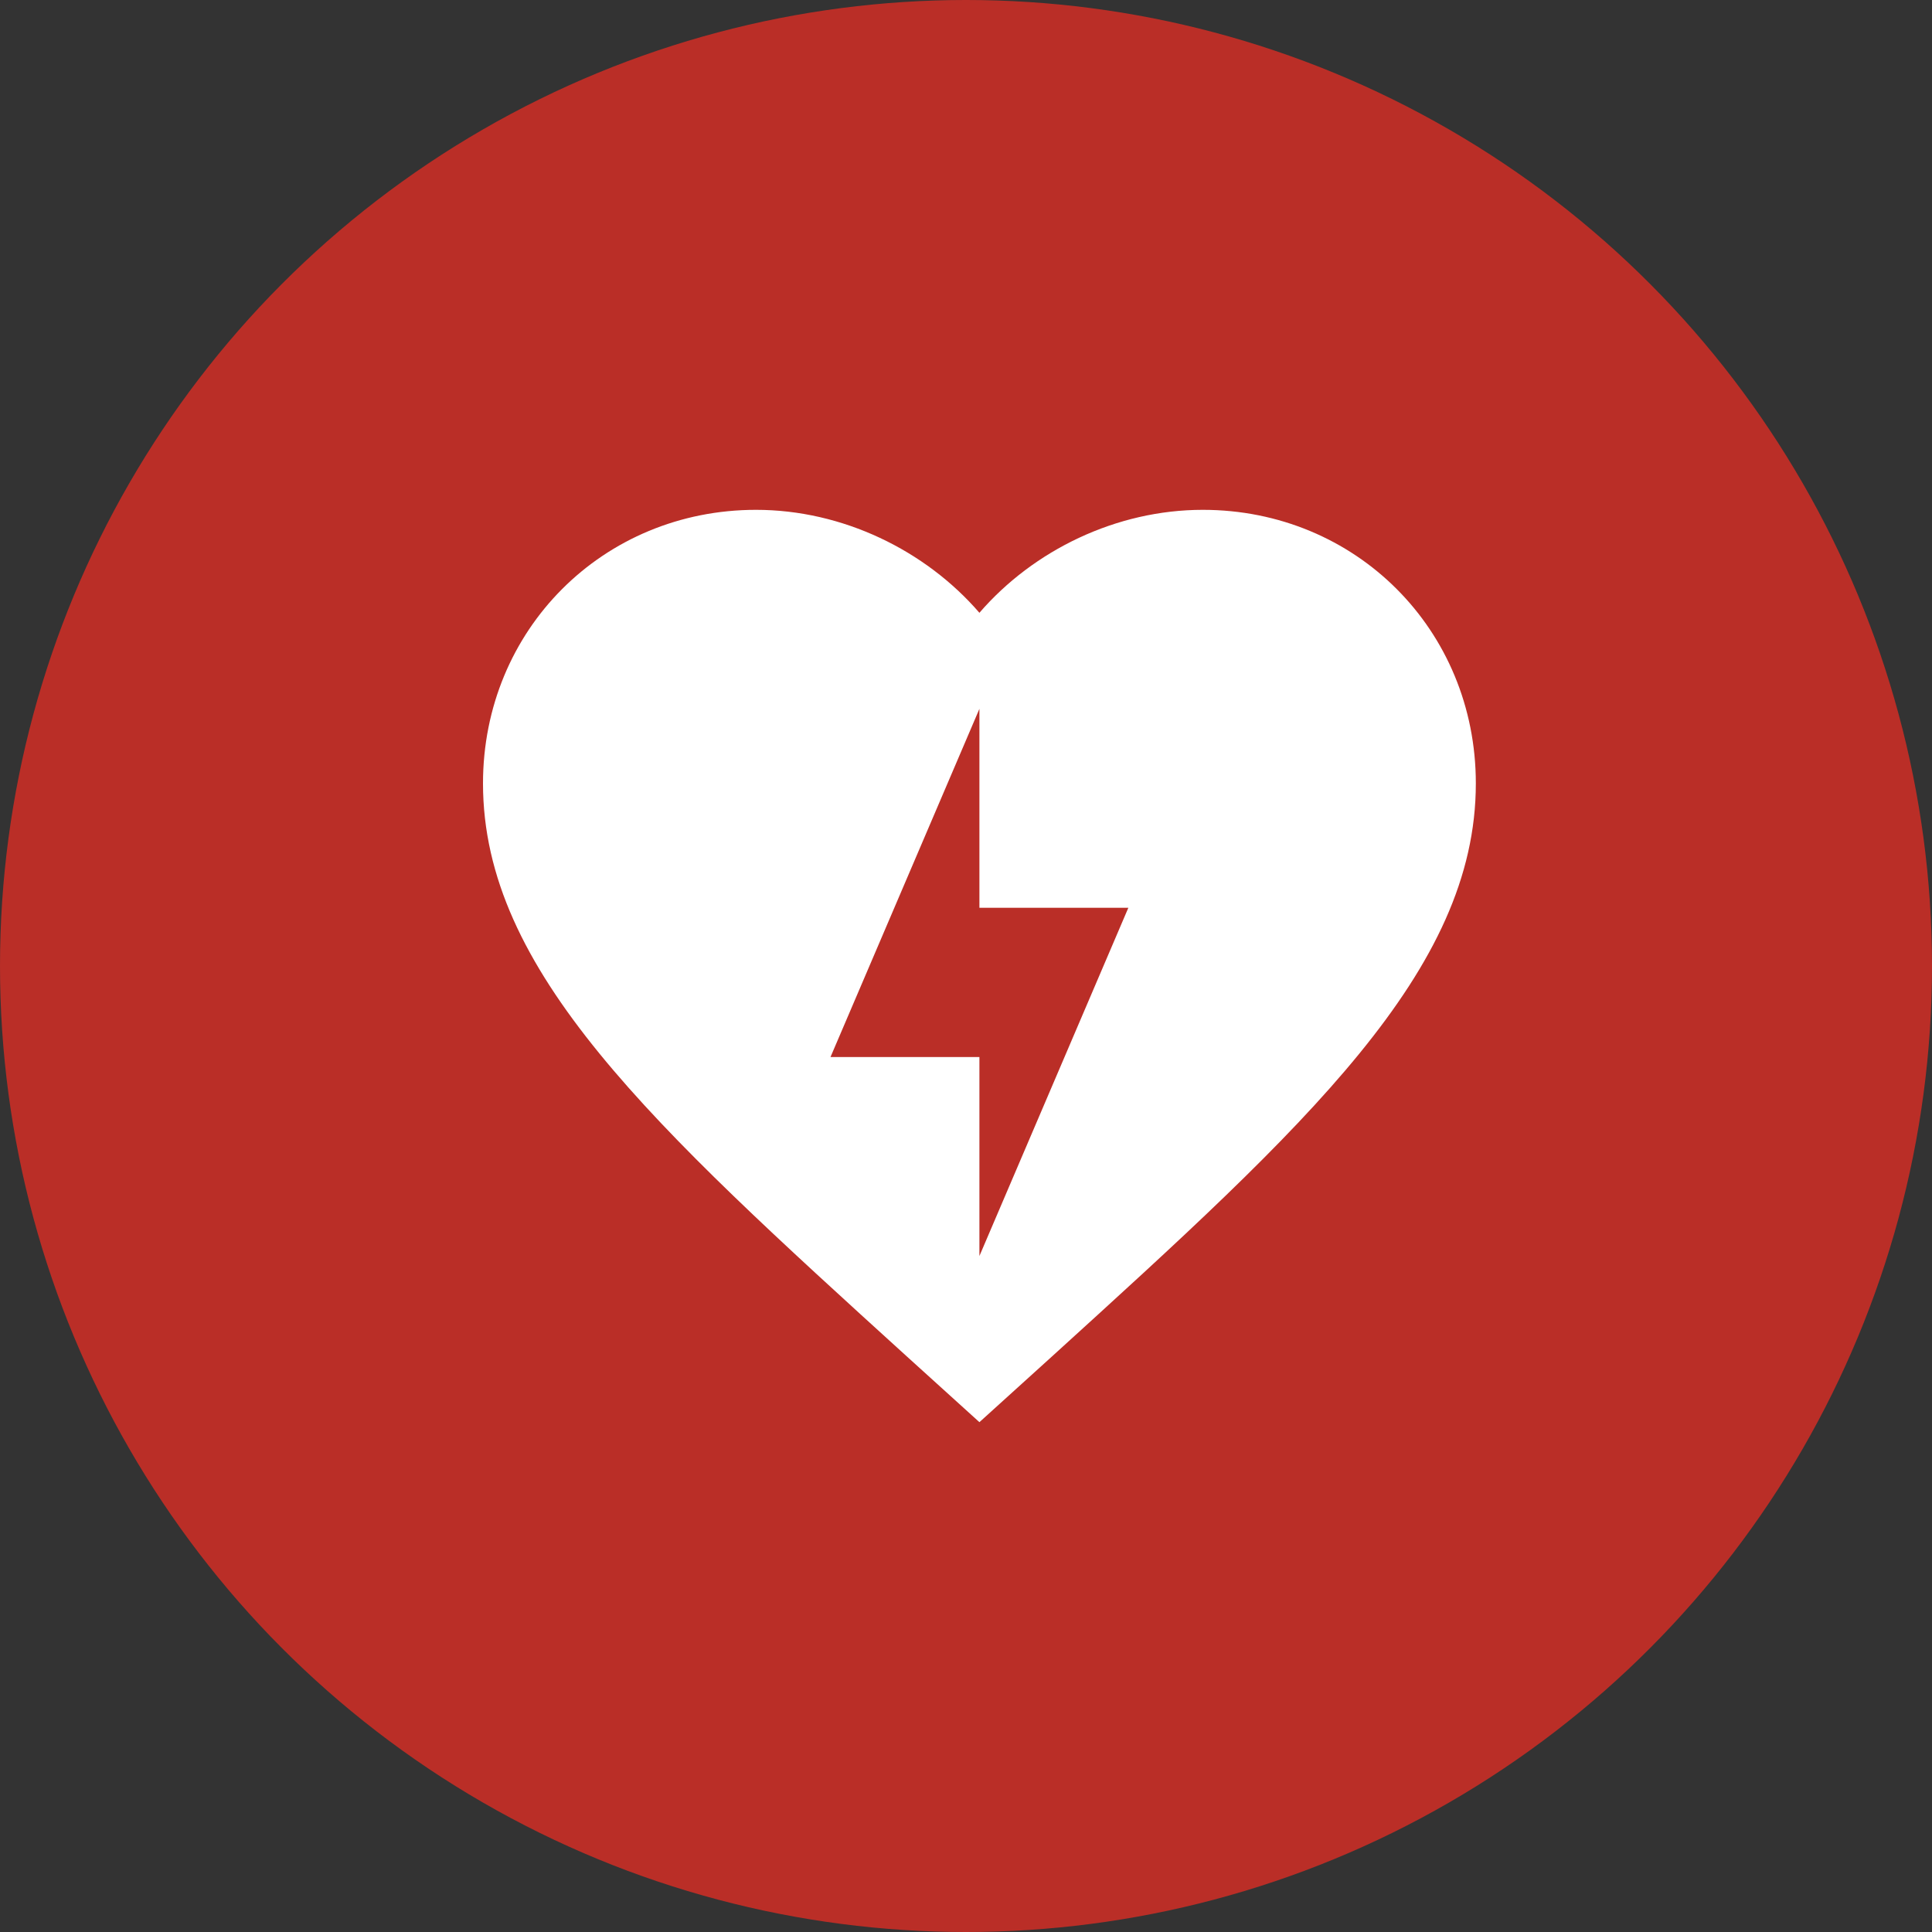 <svg width="72" height="72" viewBox="0 0 72 72" fill="none" xmlns="http://www.w3.org/2000/svg">
<rect x="0" y="0" width="72" height="72" fill="#333333" stroke="none"/>
<circle cx="36" cy="36" r="36" fill="#BA2E27"/>
<path d="M44.825 19C41.606 19 38.517 20.502 36.5 22.837C34.483 20.502 31.394 19 28.175 19C22.477 19 18 23.468 18 29.196C18 36.185 24.29 41.914 33.818 50.571L36.5 53L39.182 50.571C48.71 41.914 55 36.185 55 29.196C55 23.468 50.523 19 44.825 19ZM36.5 46.808V39.393H30.95L36.5 26.416V33.831H42.05" fill="white"/>
</svg>

